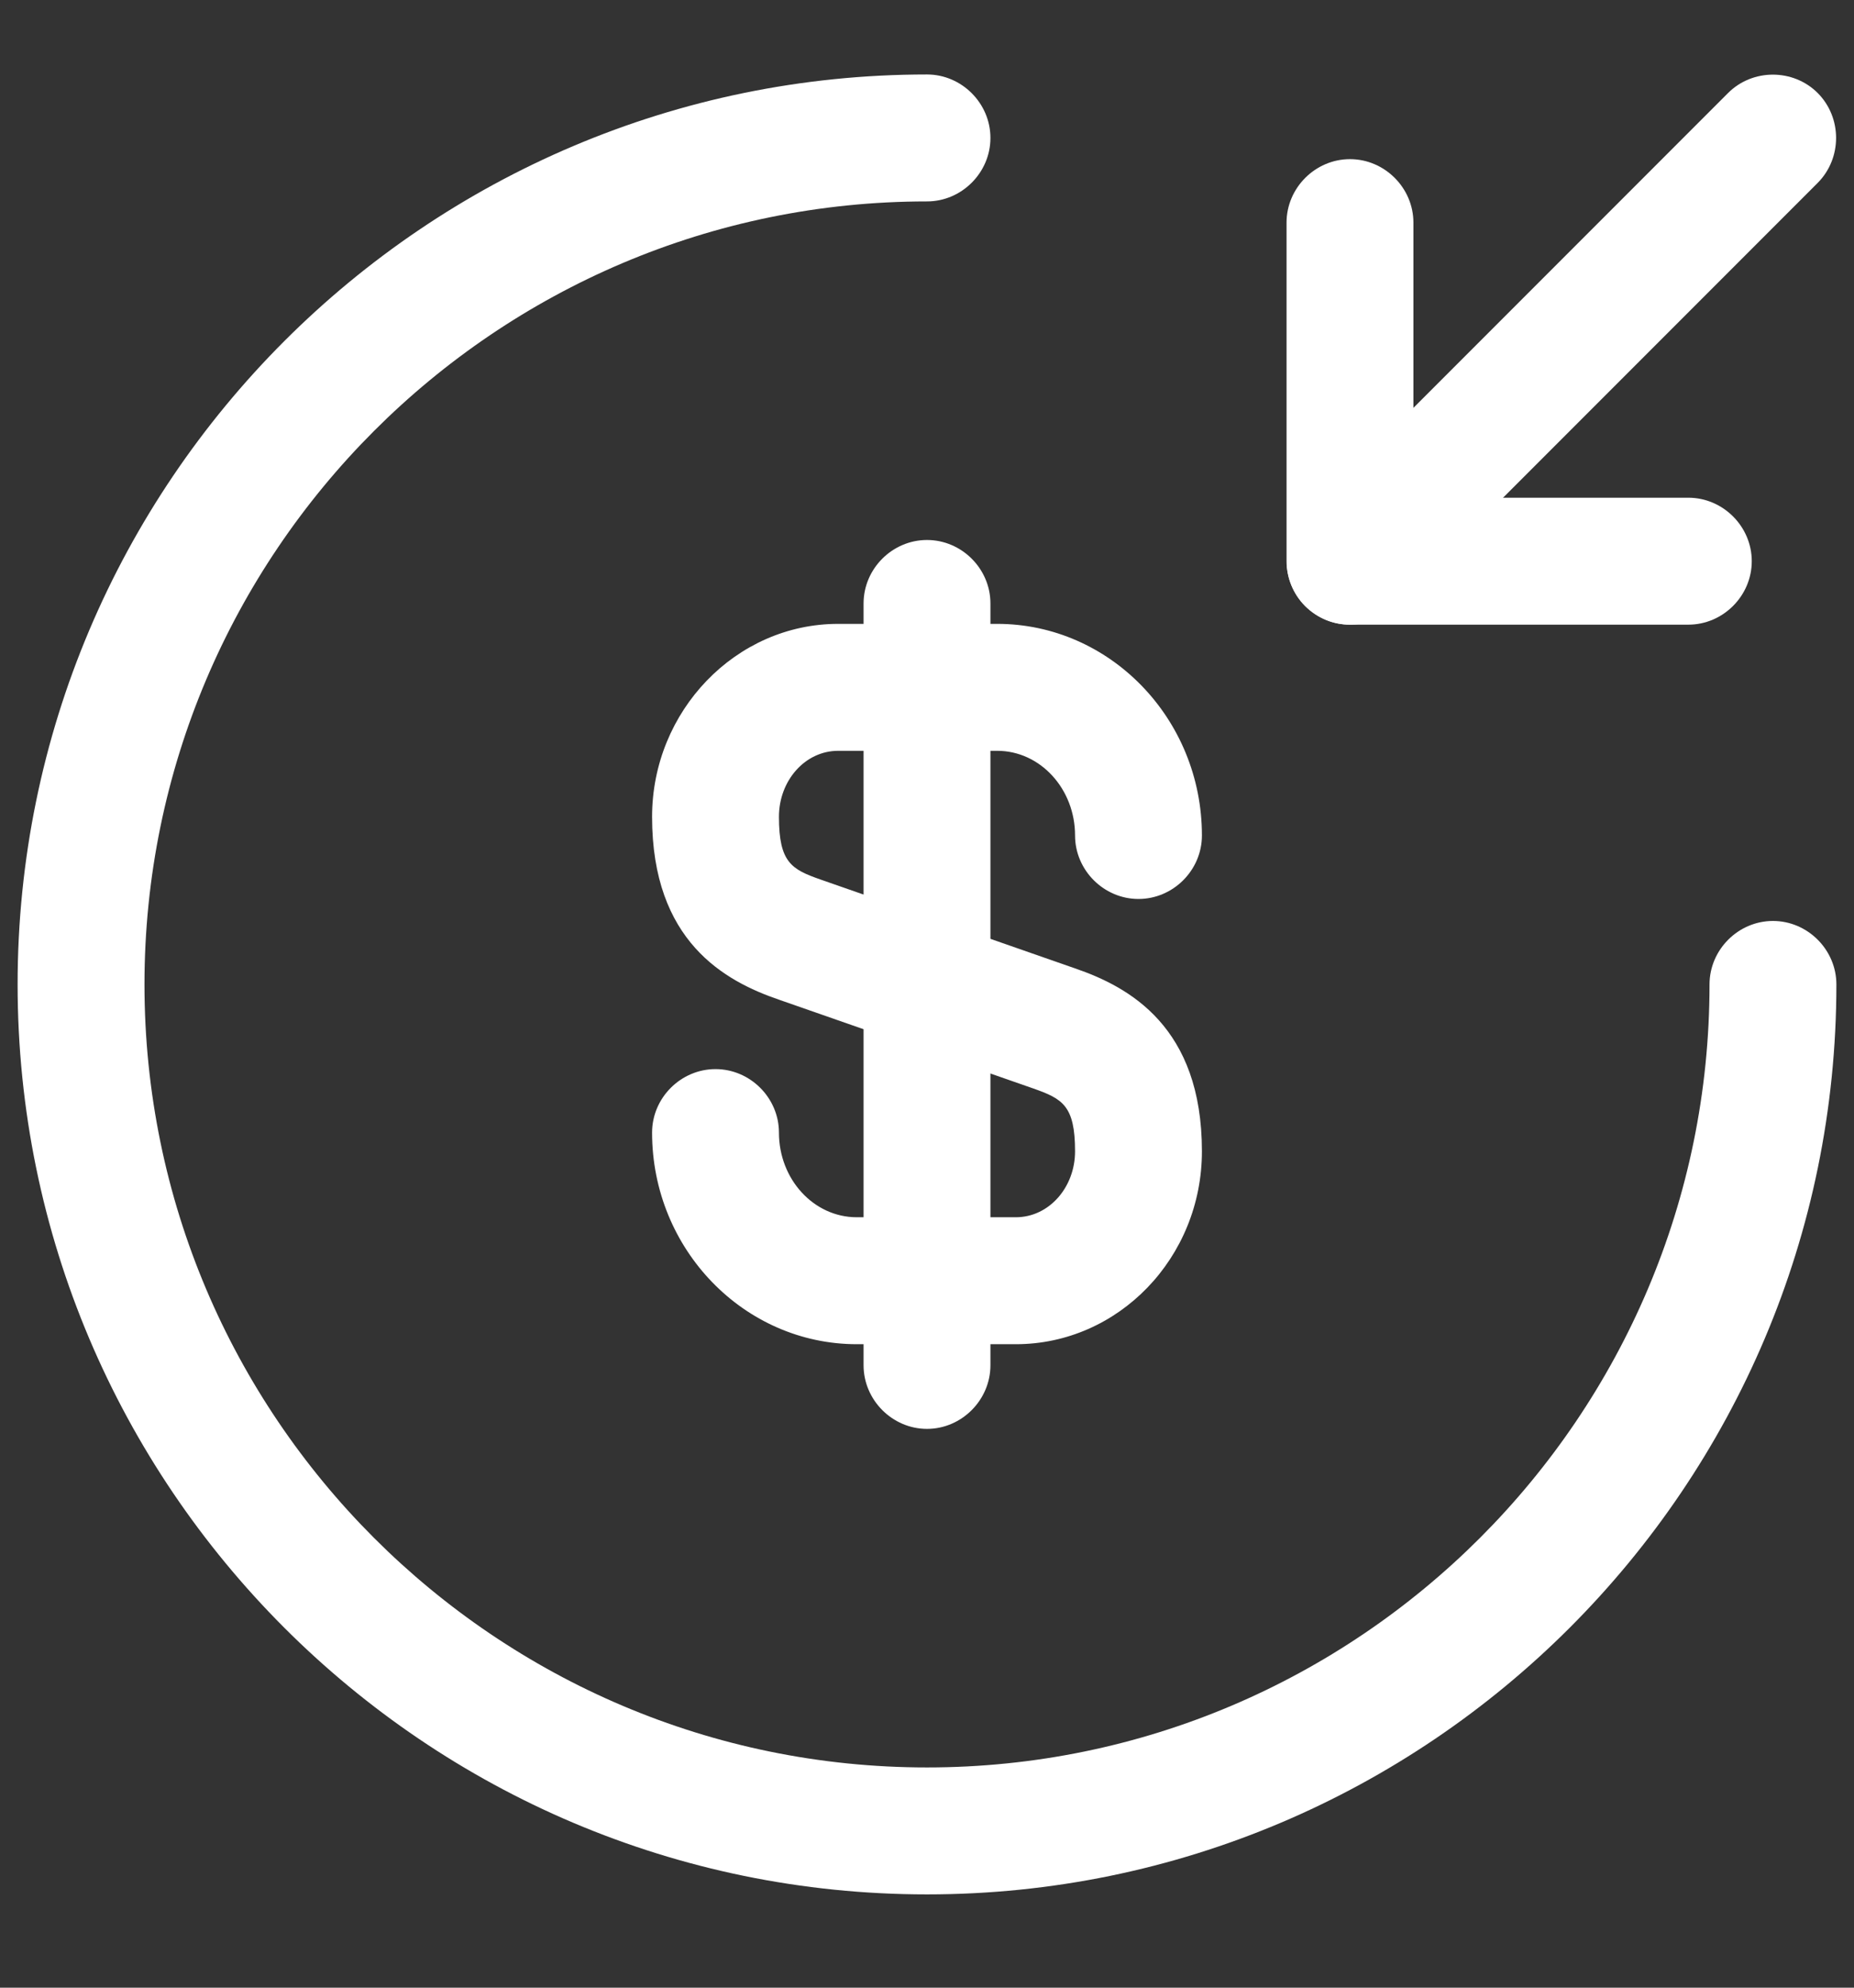 <svg width="14" height="15" viewBox="0 0 14 15" fill="none" xmlns="http://www.w3.org/2000/svg">
<rect x="0" y="0" width="14" height="15" fill="#333333" stroke="none"/>
<path d="M7.671 10.144H6.47C5.62 10.144 4.924 9.429 4.924 8.547C4.924 8.285 5.141 8.068 5.403 8.068C5.665 8.068 5.882 8.285 5.882 8.547C5.882 8.899 6.144 9.186 6.47 9.186H7.671C7.92 9.186 8.118 8.962 8.118 8.688C8.118 8.343 8.022 8.292 7.805 8.215L5.882 7.544C5.473 7.404 4.924 7.104 4.924 6.164C4.924 5.366 5.556 4.708 6.329 4.708H7.53C8.38 4.708 9.076 5.423 9.076 6.305C9.076 6.567 8.859 6.784 8.597 6.784C8.335 6.784 8.118 6.567 8.118 6.305C8.118 5.954 7.856 5.666 7.53 5.666H6.329C6.08 5.666 5.882 5.89 5.882 6.164C5.882 6.509 5.978 6.561 6.195 6.637L8.118 7.308C8.527 7.448 9.076 7.749 9.076 8.688C9.076 9.493 8.444 10.144 7.671 10.144Z" fill="white"/>
<path d="M7 10.783C6.738 10.783 6.521 10.565 6.521 10.303V4.554C6.521 4.292 6.738 4.075 7 4.075C7.262 4.075 7.479 4.292 7.479 4.554V10.303C7.479 10.565 7.262 10.783 7 10.783Z" fill="white"/>
<path d="M7 14.296C3.212 14.296 0.133 11.217 0.133 7.429C0.133 3.641 3.212 0.562 7 0.562C7.262 0.562 7.479 0.779 7.479 1.041C7.479 1.303 7.262 1.52 7 1.52C3.742 1.52 1.091 4.171 1.091 7.429C1.091 10.687 3.742 13.338 7 13.338C10.258 13.338 12.909 10.687 12.909 7.429C12.909 7.167 13.126 6.95 13.388 6.95C13.65 6.95 13.867 7.167 13.867 7.429C13.867 11.217 10.788 14.296 7 14.296Z" fill="white"/>
<path d="M12.749 4.714H10.194C9.932 4.714 9.715 4.497 9.715 4.235V1.68C9.715 1.418 9.932 1.201 10.194 1.201C10.456 1.201 10.673 1.418 10.673 1.68V3.756H12.749C13.011 3.756 13.228 3.973 13.228 4.235C13.228 4.497 13.011 4.714 12.749 4.714Z" fill="white"/>
<path d="M10.193 4.714C10.072 4.714 9.951 4.669 9.855 4.574C9.67 4.388 9.67 4.082 9.855 3.896L13.049 0.702C13.234 0.517 13.541 0.517 13.726 0.702C13.911 0.888 13.911 1.194 13.726 1.38L10.532 4.574C10.436 4.669 10.315 4.714 10.193 4.714Z" fill="white"/>
</svg>
